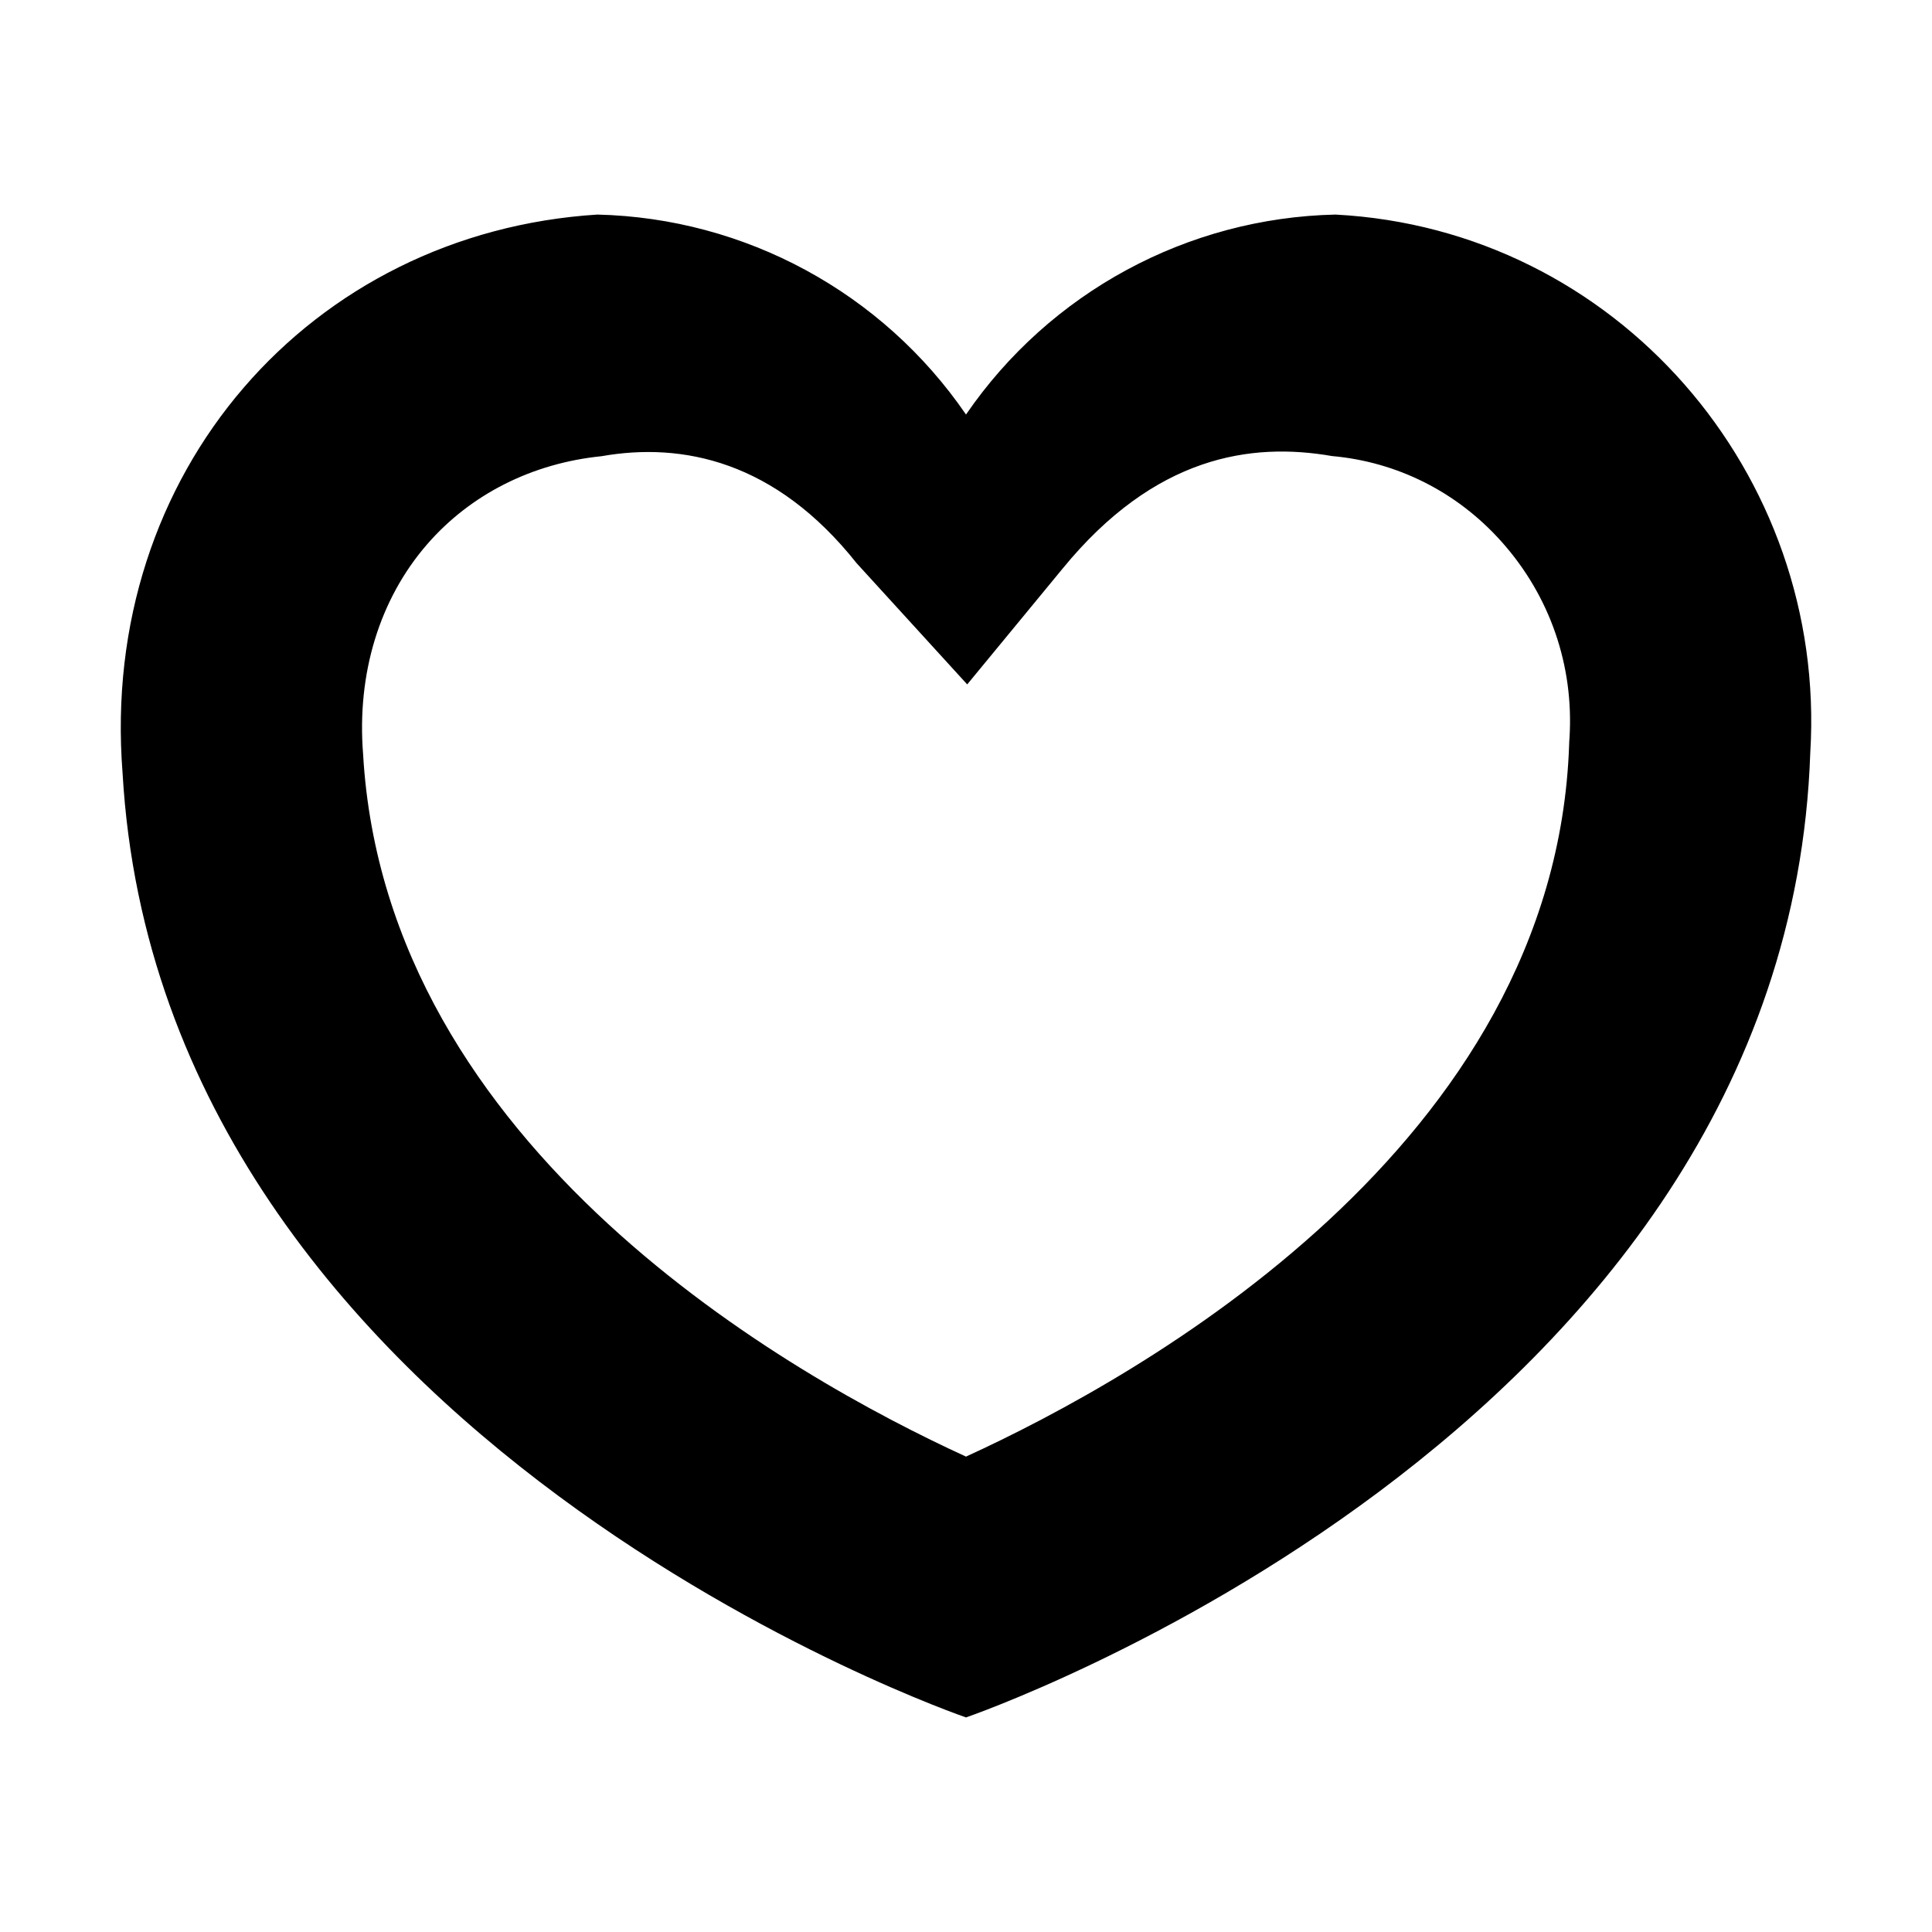 <svg xmlns="http://www.w3.org/2000/svg" width="16" height="16" viewBox="0 0 16 16">
  <path d="M11.032 3.777c.54.048 1.037.298 1.404.71.399.447.599 1.024.562 1.624l-.002.027-.001.027c-.112 3.314-3.536 5.23-4.995 5.898-1.446-.663-4.806-2.548-4.993-5.818-.053-.666.136-1.283.53-1.737.36-.415.871-.672 1.445-.73.67-.118 1.44.039 2.112.886l.916 1.004.79-.959c.763-.933 1.56-1.049 2.232-.932m.028-2c-1.227.027-2.366.644-3.06 1.656-.692-1.01-1.828-1.627-3.053-1.656C2.573 1.927.82 3.91 1.015 6.401 1.332 11.942 8 14.223 8 14.223s6.8-2.328 6.992-7.991c.141-2.31-1.608-4.333-3.932-4.455z"/>
</svg>